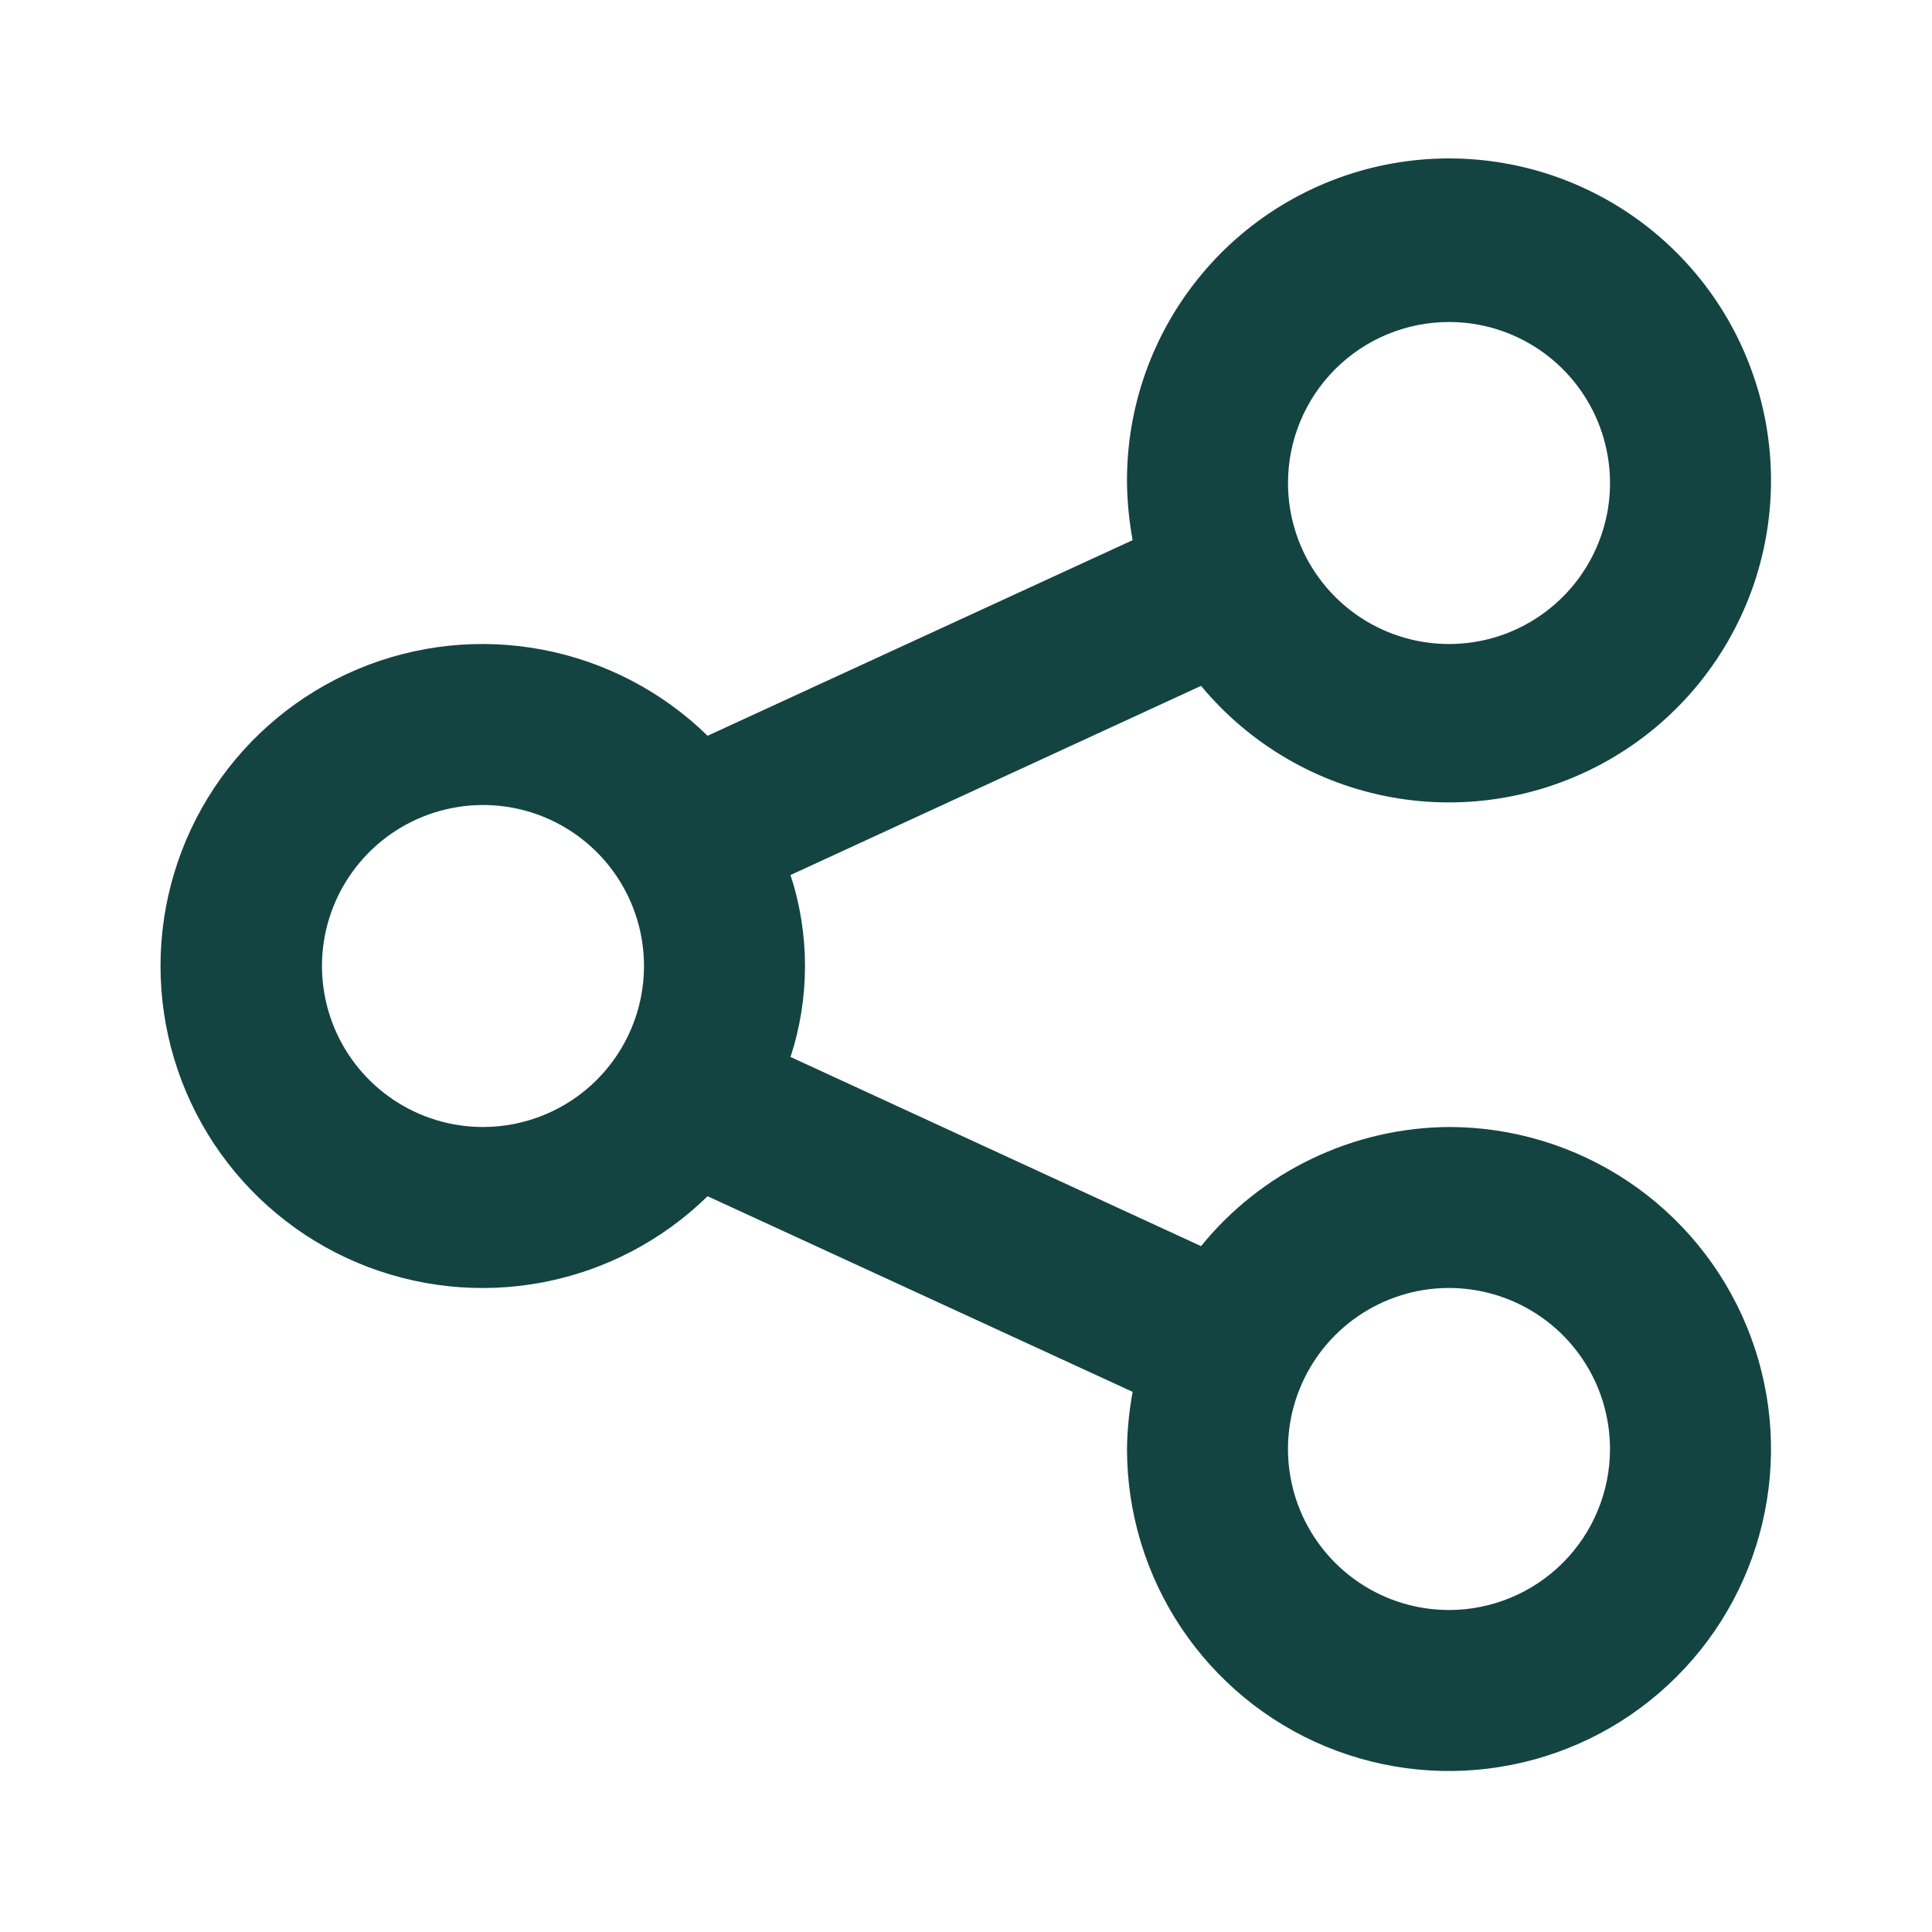 <svg width="24" height="24" viewBox="0 0 24 24" fill="none" xmlns="http://www.w3.org/2000/svg">
<path d="M18 14C17.409 14.004 16.827 14.139 16.294 14.395C15.761 14.651 15.292 15.021 14.92 15.48L9.82 13.13C10.06 12.396 10.06 11.604 9.82 10.87L14.92 8.52C15.522 9.246 16.36 9.736 17.288 9.904C18.216 10.072 19.173 9.906 19.991 9.437C20.809 8.968 21.434 8.225 21.758 7.339C22.081 6.453 22.081 5.482 21.757 4.596C21.434 3.71 20.808 2.967 19.99 2.498C19.172 2.029 18.215 1.864 17.288 2.032C16.36 2.2 15.521 2.69 14.92 3.416C14.318 4.142 13.992 5.057 14 6C14.003 6.238 14.027 6.476 14.07 6.71L8.79 9.14C8.227 8.59 7.514 8.218 6.741 8.071C5.967 7.923 5.168 8.008 4.442 8.313C3.716 8.619 3.097 9.131 2.661 9.787C2.226 10.443 1.994 11.213 1.994 12C1.994 12.787 2.226 13.557 2.661 14.213C3.097 14.869 3.716 15.382 4.442 15.687C5.168 15.992 5.967 16.077 6.741 15.93C7.514 15.783 8.227 15.411 8.79 14.86L14.07 17.29C14.027 17.524 14.003 17.762 14 18C14 18.791 14.235 19.565 14.674 20.222C15.114 20.88 15.738 21.393 16.469 21.696C17.2 21.998 18.005 22.078 18.78 21.923C19.556 21.769 20.269 21.388 20.828 20.828C21.388 20.269 21.769 19.556 21.923 18.78C22.078 18.005 21.998 17.2 21.695 16.469C21.393 15.739 20.88 15.114 20.222 14.674C19.564 14.235 18.791 14 18 14ZM18 4C18.396 4 18.782 4.117 19.111 4.337C19.44 4.557 19.696 4.869 19.848 5.235C19.999 5.6 20.039 6.002 19.962 6.39C19.884 6.778 19.694 7.135 19.414 7.414C19.134 7.694 18.778 7.885 18.39 7.962C18.002 8.039 17.6 7.999 17.235 7.848C16.869 7.697 16.557 7.44 16.337 7.111C16.117 6.782 16 6.396 16 6C16 5.47 16.211 4.961 16.586 4.586C16.961 4.211 17.47 4 18 4ZM6 14C5.604 14 5.218 13.883 4.889 13.663C4.56 13.443 4.304 13.131 4.152 12.765C4.001 12.4 3.961 11.998 4.038 11.61C4.116 11.222 4.306 10.866 4.586 10.586C4.866 10.306 5.222 10.116 5.61 10.039C5.998 9.961 6.4 10.001 6.765 10.152C7.131 10.304 7.443 10.56 7.663 10.889C7.883 11.218 8 11.605 8 12C8 12.53 7.789 13.039 7.414 13.414C7.039 13.789 6.53 14 6 14ZM18 20C17.605 20 17.218 19.883 16.889 19.663C16.56 19.443 16.304 19.131 16.152 18.765C16.001 18.4 15.961 17.998 16.038 17.61C16.116 17.222 16.306 16.866 16.586 16.586C16.866 16.306 17.222 16.116 17.61 16.038C17.998 15.961 18.4 16.001 18.765 16.152C19.131 16.304 19.443 16.56 19.663 16.889C19.883 17.218 20 17.605 20 18C20 18.53 19.789 19.039 19.414 19.414C19.039 19.789 18.53 20 18 20Z" fill="#134441"/>
</svg>
